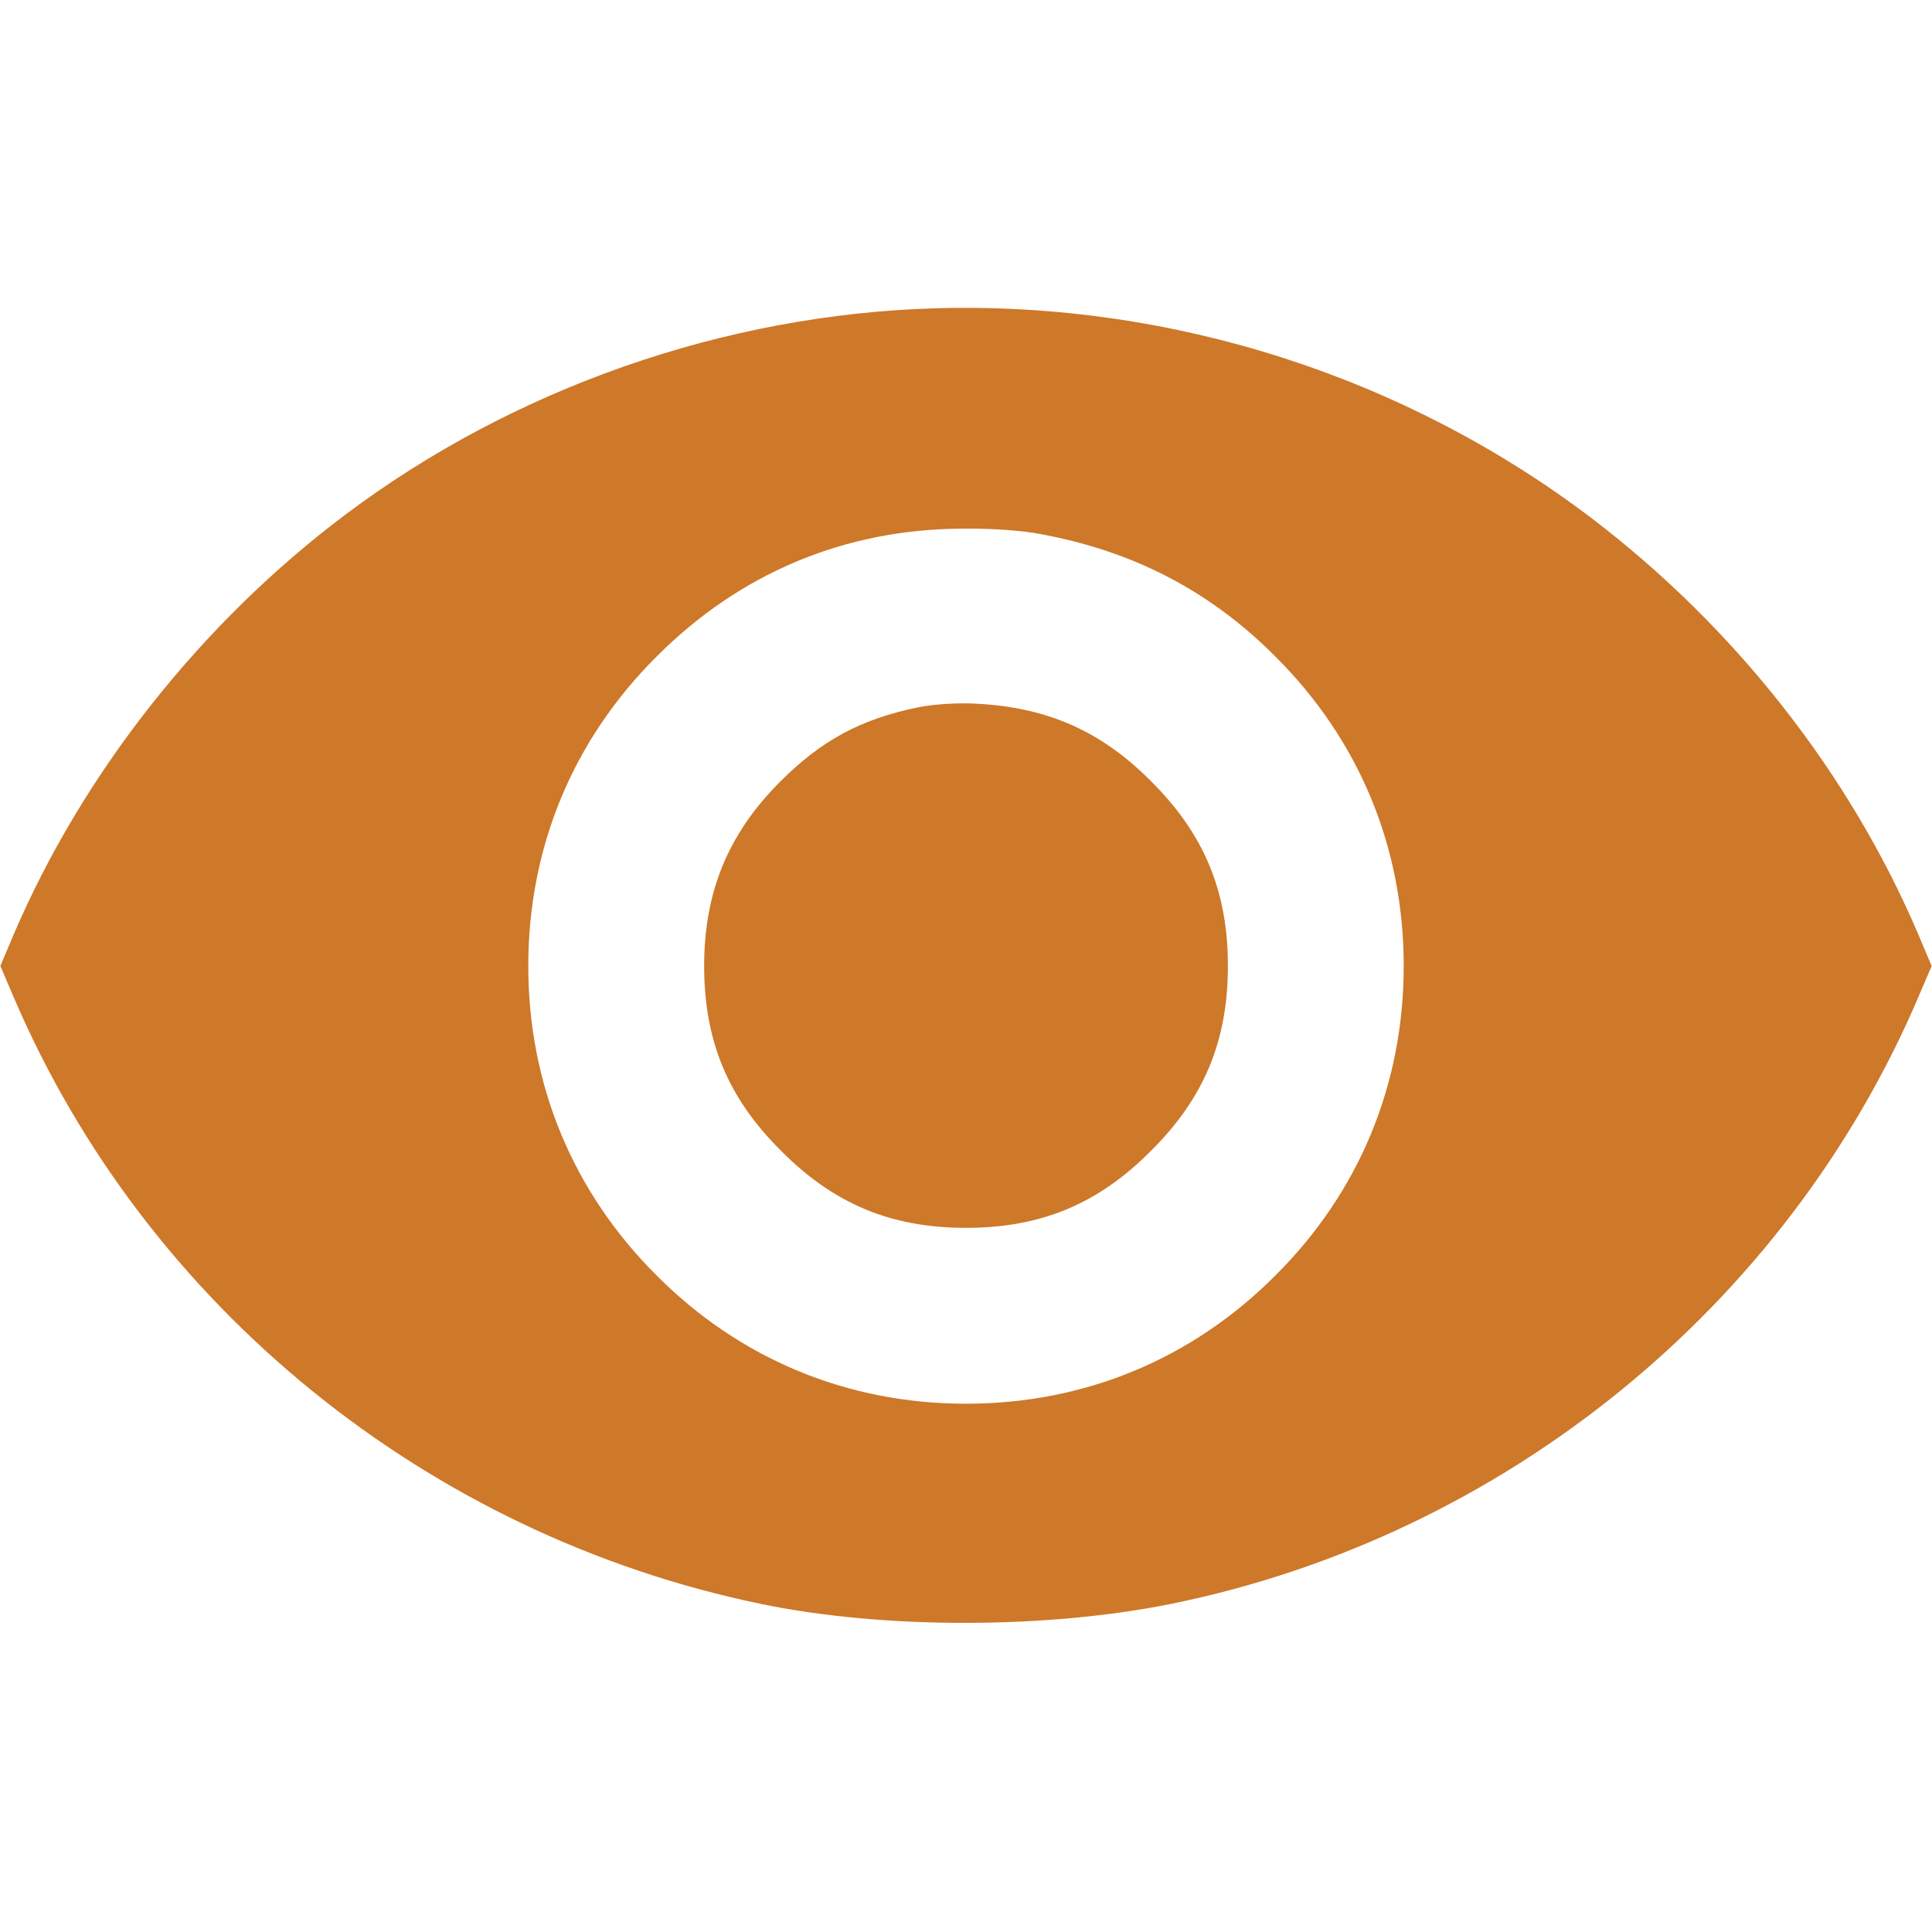 <svg width="32" height="32" viewBox="0 0 32 32" fill="none" xmlns="http://www.w3.org/2000/svg">
<path d="M15.5 5.106C12 5.206 8.506 6.431 5.719 8.525C3.331 10.319 1.369 12.806 0.225 15.481L0.006 16L0.225 16.512C2.413 21.637 7.088 25.431 12.619 26.569C14.65 26.988 17.35 26.981 19.413 26.562C24.913 25.438 29.588 21.637 31.775 16.512L31.994 16L31.775 15.481C30.638 12.812 28.744 10.4 26.369 8.588C23.275 6.237 19.406 4.994 15.5 5.106ZM17.256 8.85C18.794 9.137 20.056 9.8 21.125 10.875C22.513 12.256 23.25 14.037 23.25 16C23.25 17.962 22.513 19.744 21.125 21.125C19.744 22.512 17.963 23.25 16 23.25C14.038 23.25 12.256 22.512 10.875 21.125C9.488 19.744 8.75 17.962 8.75 16C8.75 14.037 9.488 12.256 10.875 10.875C12.25 9.494 13.994 8.762 15.944 8.756C16.425 8.75 16.944 8.787 17.256 8.85Z" fill="#CE7829"/>
<path d="M15.219 11.713C14.263 11.906 13.6 12.262 12.906 12.963C12.056 13.819 11.663 14.781 11.663 16C11.663 17.238 12.056 18.188 12.938 19.062C13.813 19.944 14.763 20.337 16 20.337C17.238 20.337 18.188 19.944 19.063 19.062C19.944 18.188 20.338 17.238 20.338 16C20.338 14.762 19.944 13.812 19.063 12.938C18.244 12.113 17.356 11.719 16.188 11.656C15.869 11.637 15.481 11.662 15.219 11.713Z" fill="#CE7829"/>
</svg>
